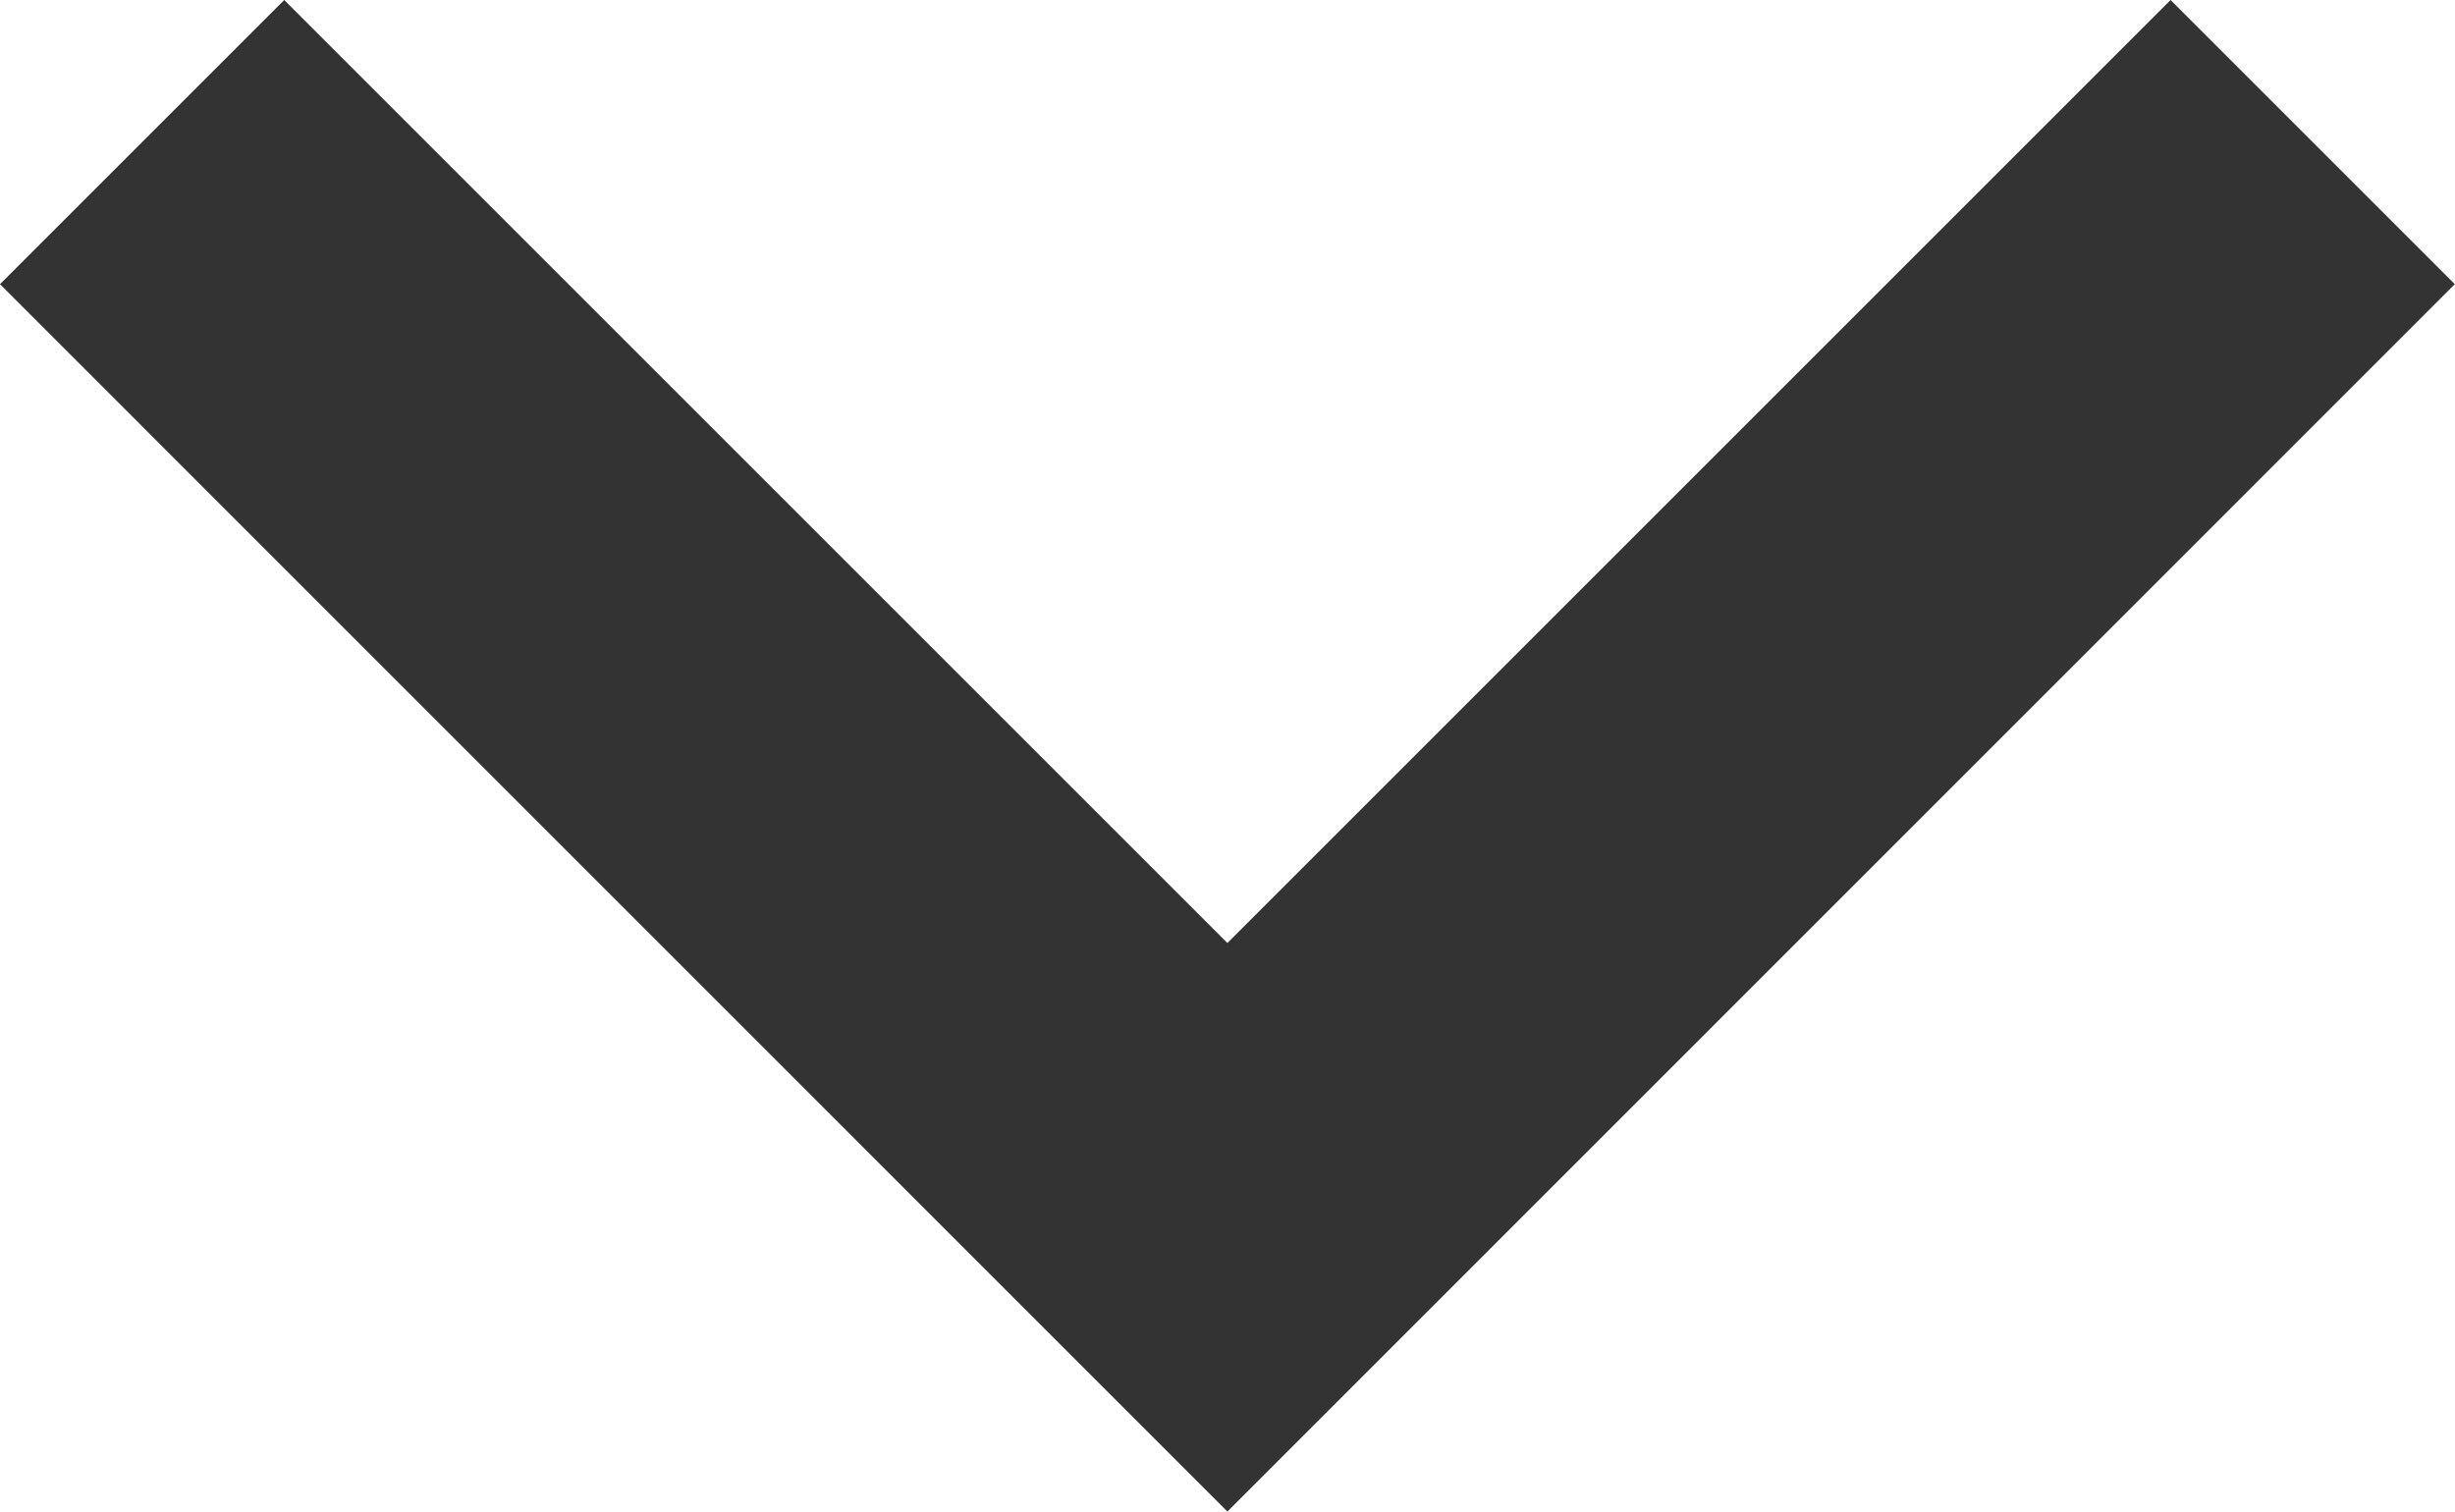 <svg xmlns="http://www.w3.org/2000/svg" width="12.213" height="7.521" viewBox="0 0 12.213 7.521"><path d="M866.276,2359.187l-1.414-1.414,4.692-4.692-4.692-4.692,1.414-1.414,6.107,6.106Z" transform="translate(2359.187 -864.862) rotate(90)" fill="#333"/></svg>